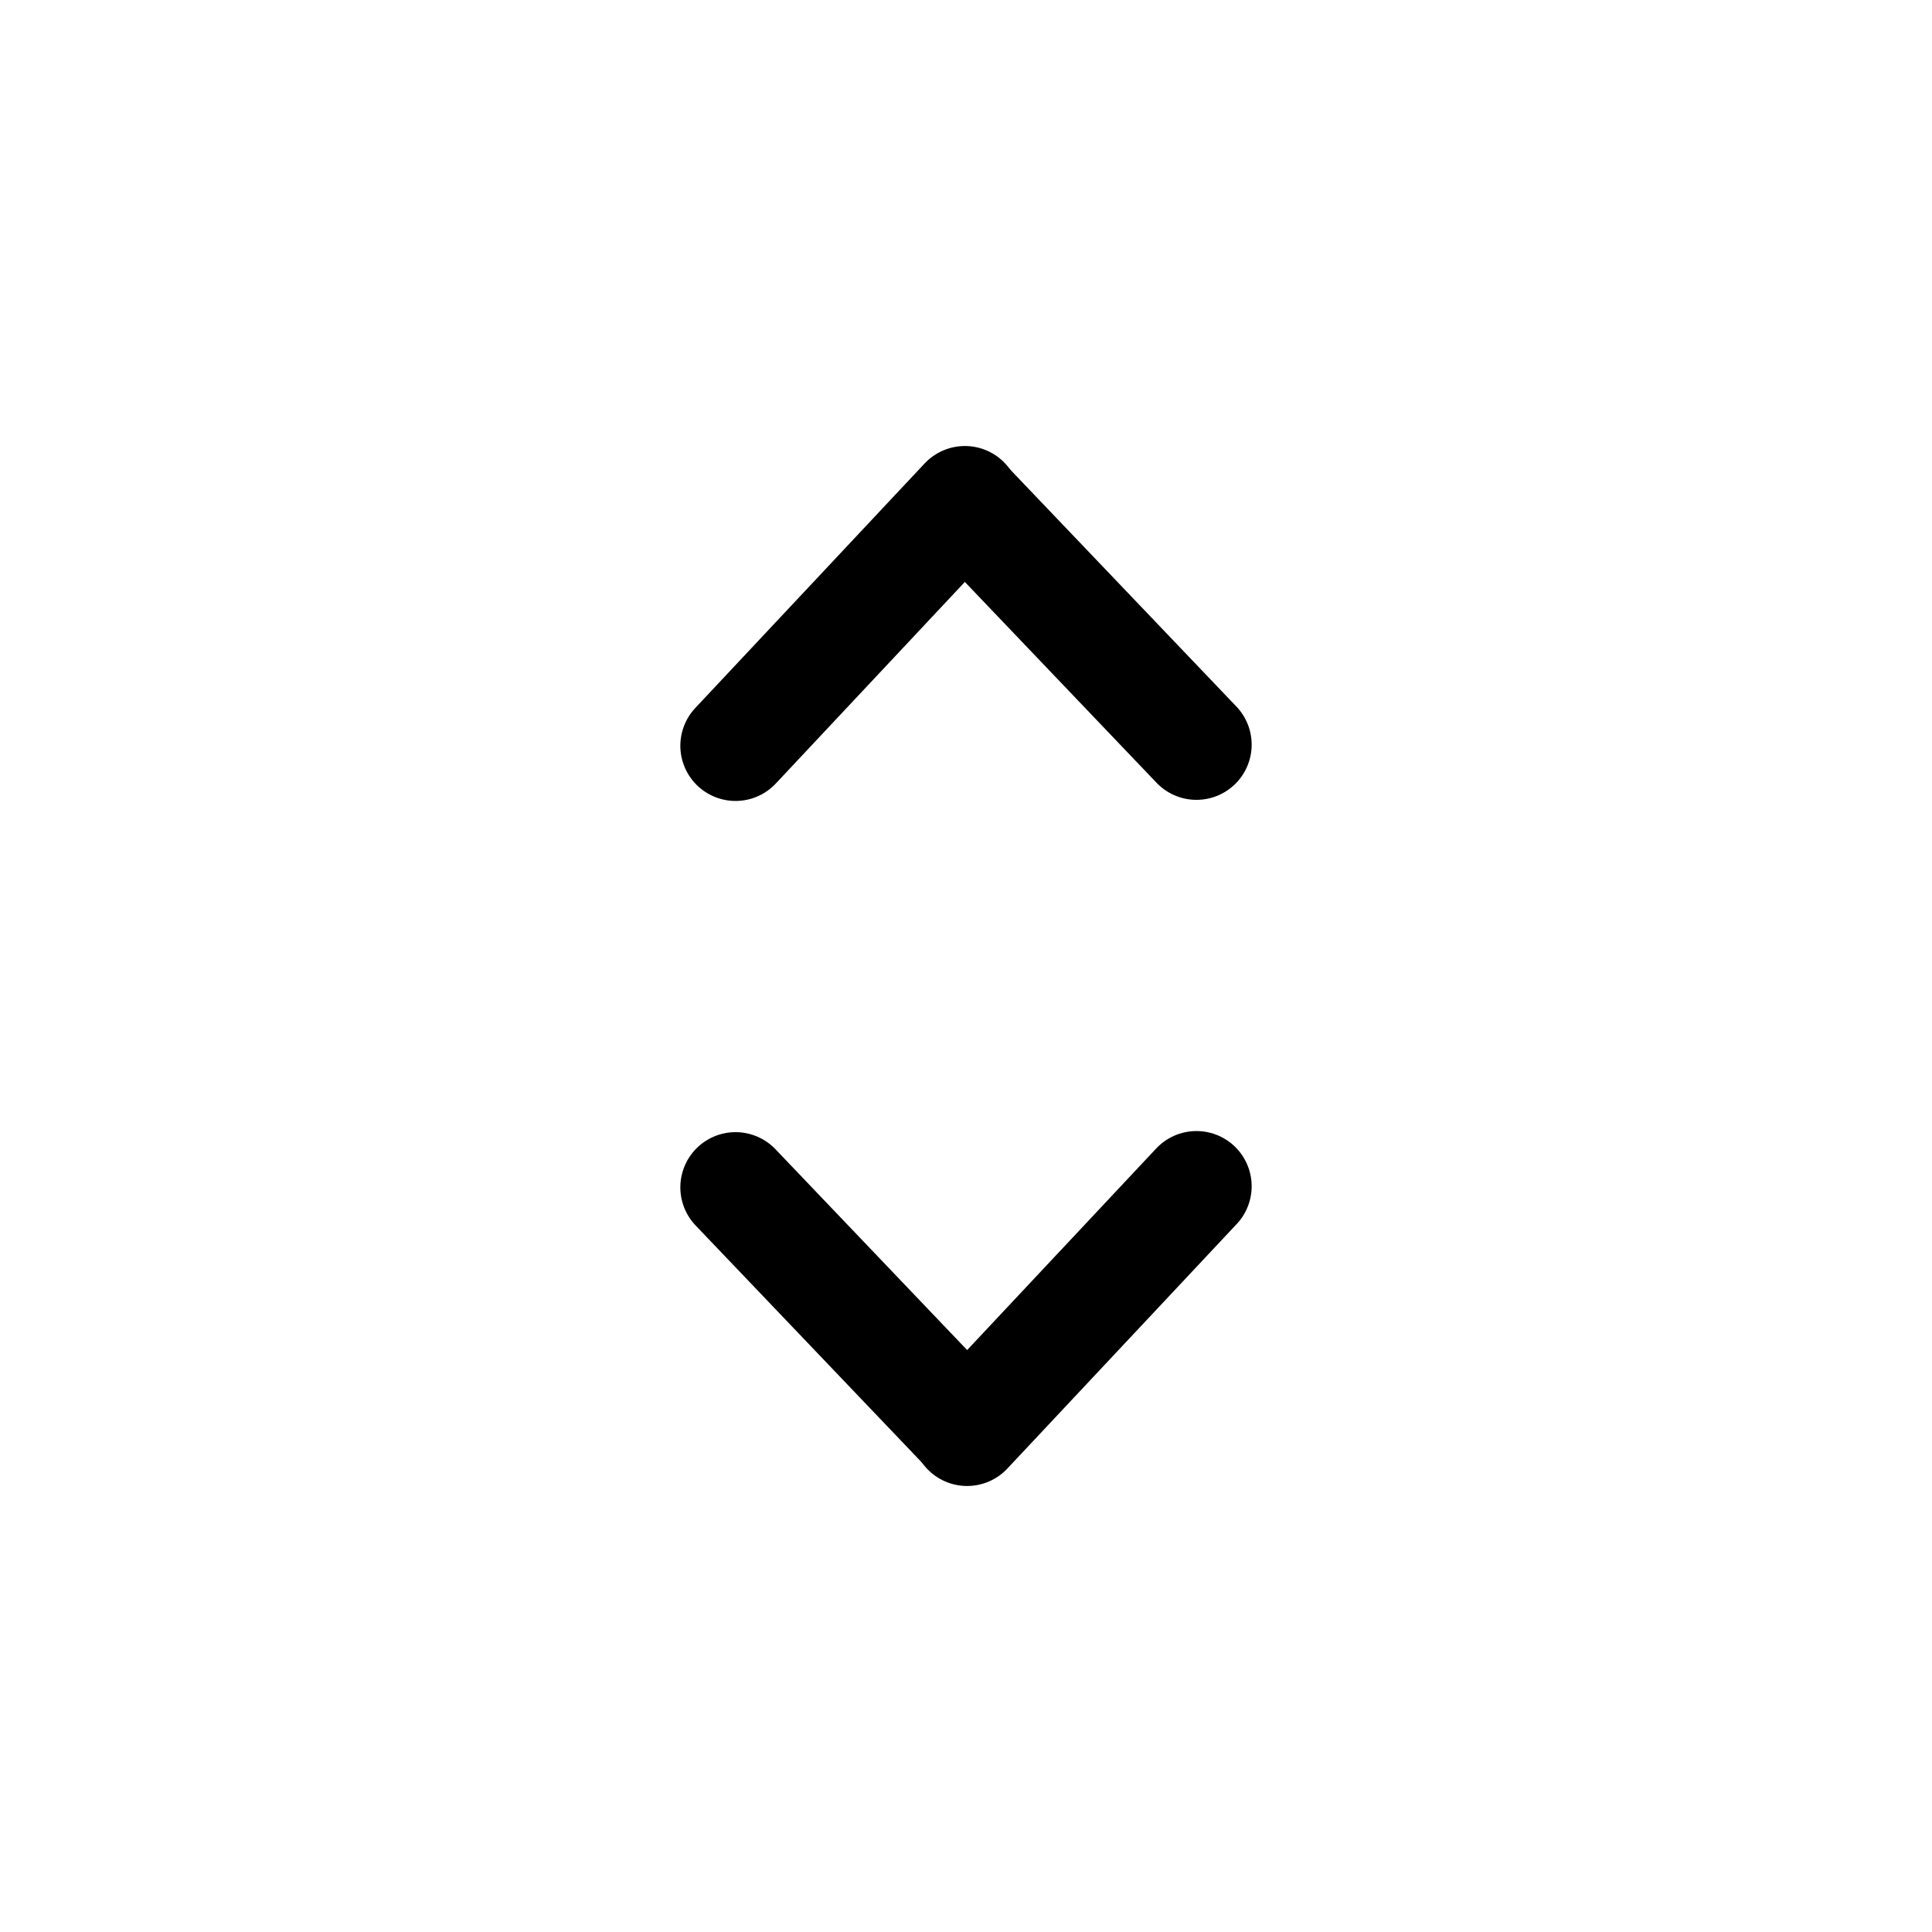 <?xml version="1.0" encoding="UTF-8"?>
<svg id="Ebene_2" xmlns="http://www.w3.org/2000/svg" viewBox="0 0 70 70">
    <defs>
        <style>.cls-1{fill:none;stroke:#000;stroke-linecap:round;stroke-miterlimit:10;stroke-width:4px;}</style>
    </defs>
    <path class="cls-1" d="M26.65,27.02l8.31-8.86"/>
    <path class="cls-1" d="M43.35,26.98l-8.39-8.79"/>
    <path class="cls-1" d="M43.35,42.98l-8.31,8.86"/>
    <path class="cls-1" d="M26.65,43.02l8.39,8.79"/>
</svg>